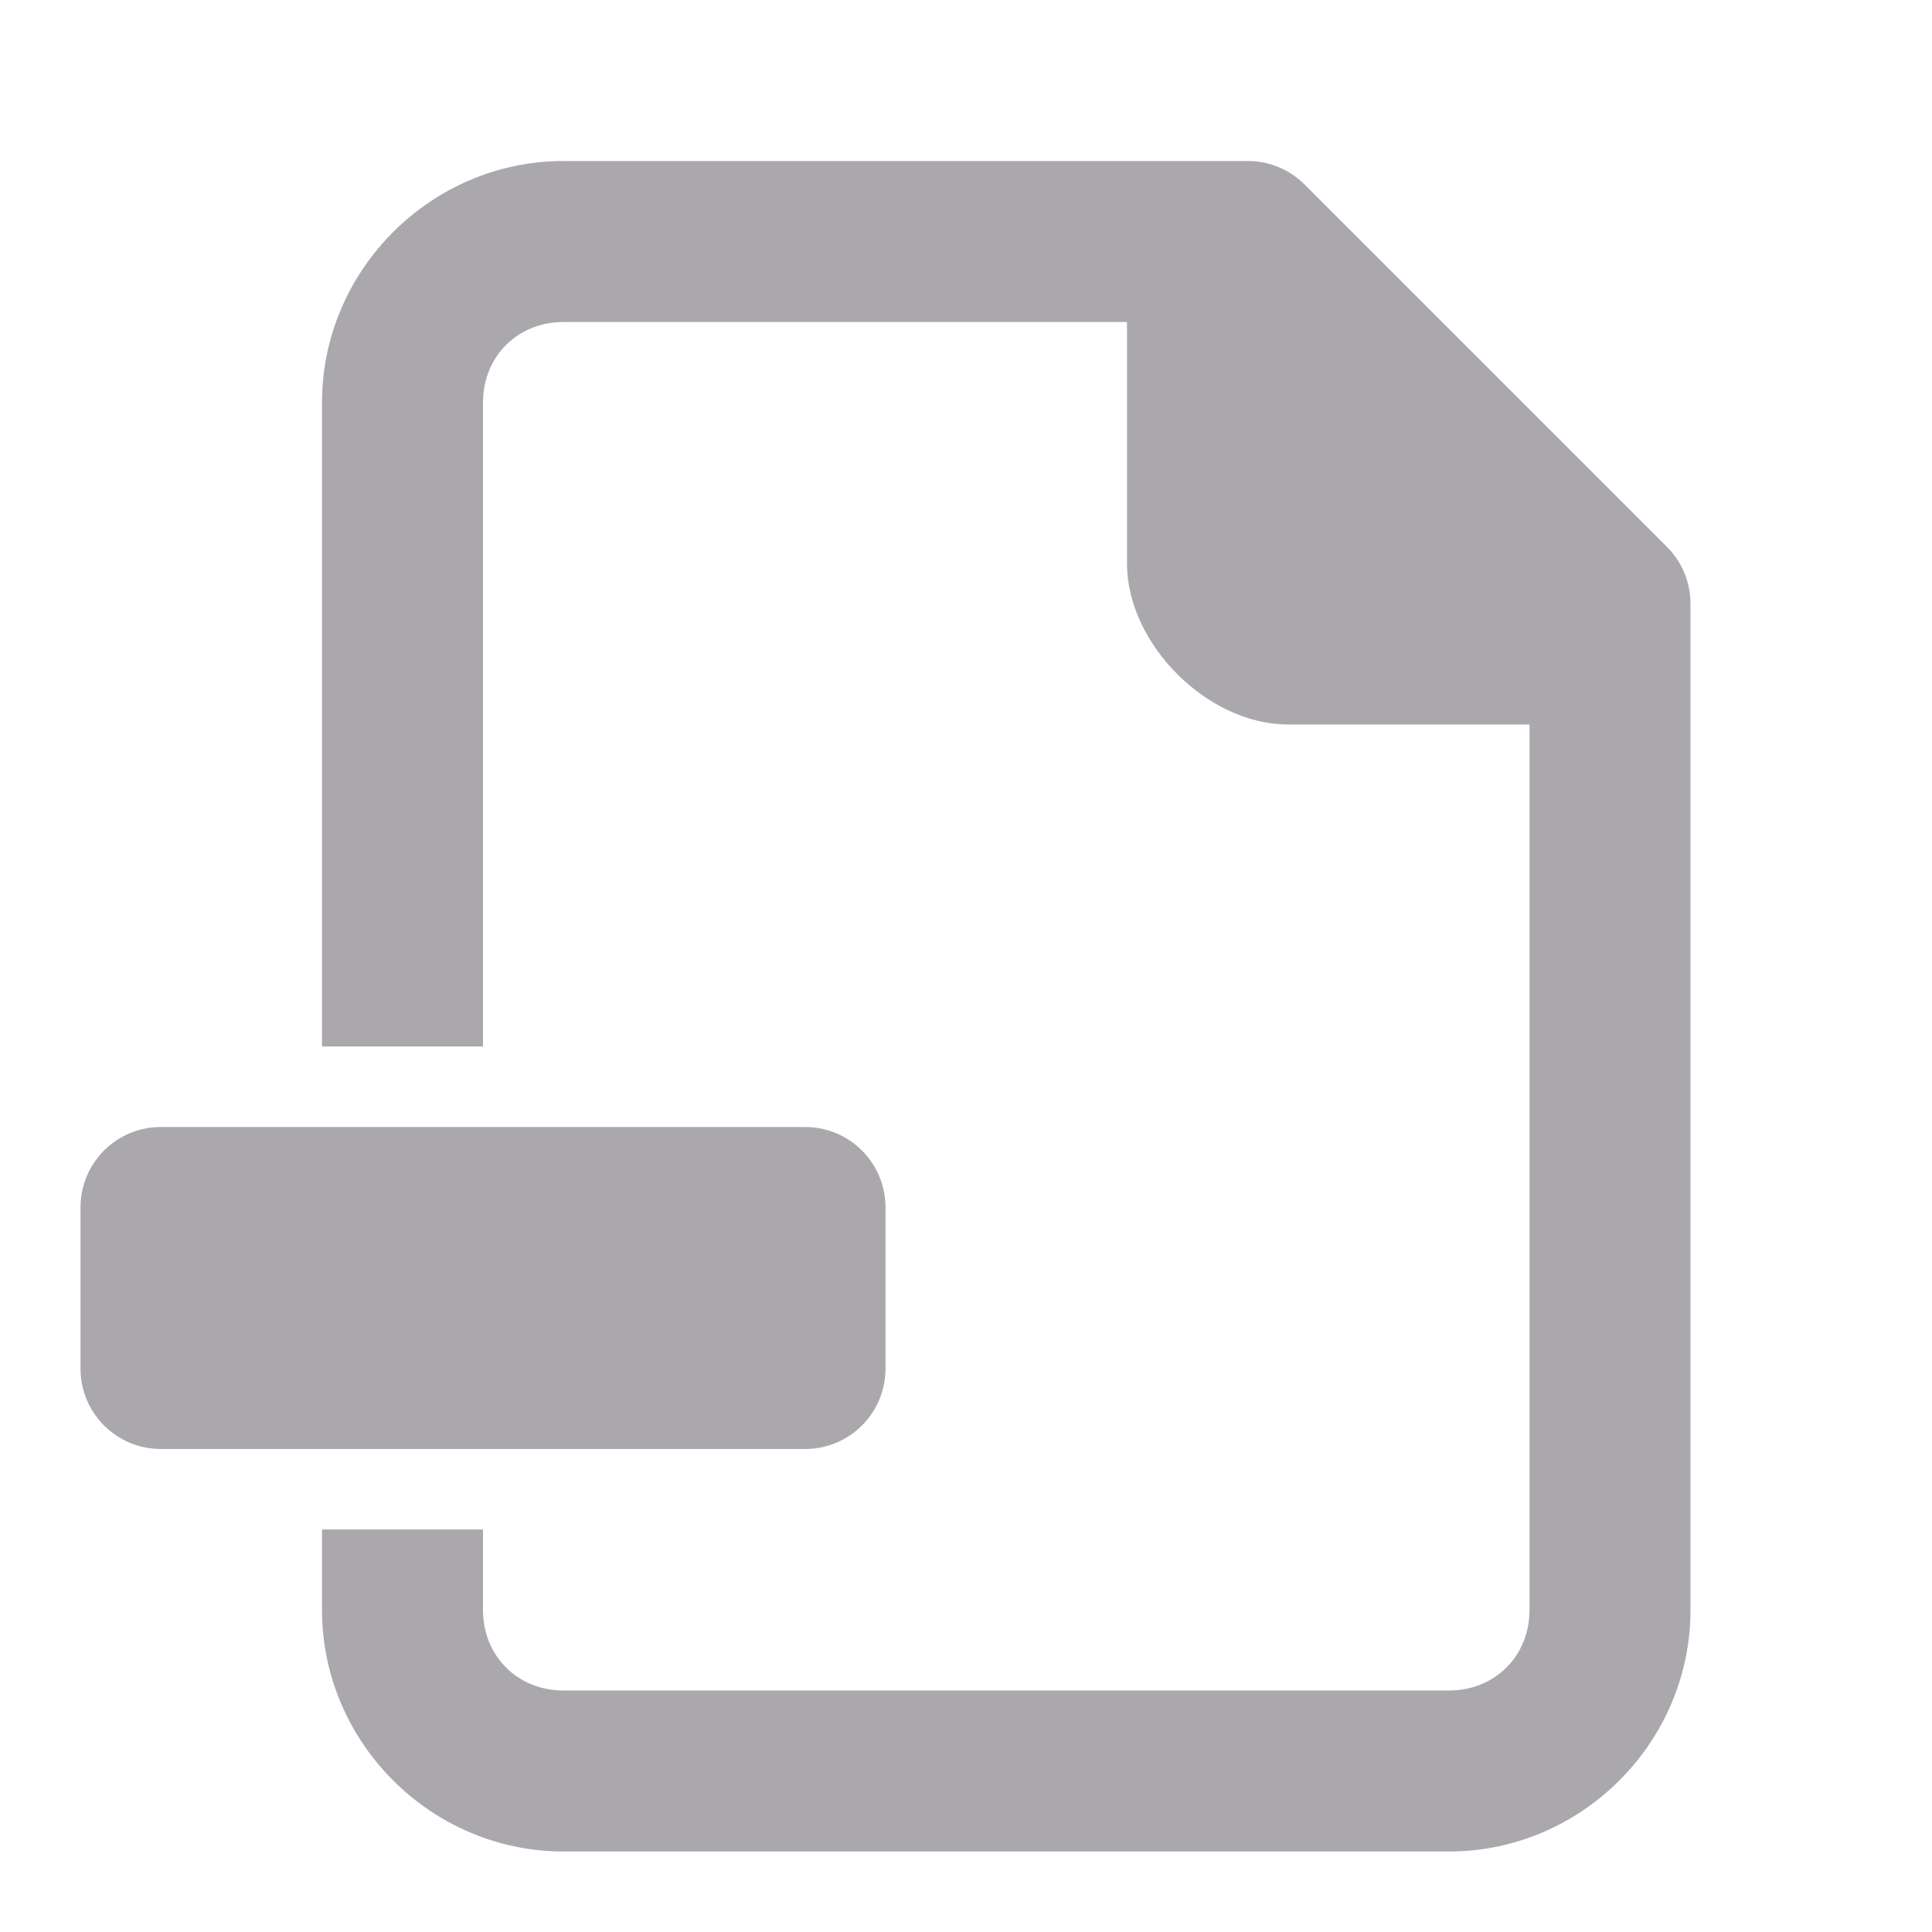 <svg viewBox="0 0 24 24" xmlns="http://www.w3.org/2000/svg"><path d="m7 2c-1.645 0-3 1.355-3 3v8h2v-8c0-.571.429-1 1-1h7v3c0 1 1 2 2 2h3v11c0 .571-.429 1-1 1h-11c-.571 0-1-.429-1-1v-1h-2v1c0 1.645 1.355 3 3 3h11c1.645 0 3-1.355 3-3v-12.5c-0-.265-.105-.52-.293-.707l-4.5-4.5c-.188-.188-.442-.293-.707-.293zm-5 12c-.554 0-1 .446-1 1v2c0 .554.446 1 1 1h8c.554 0 1-.446 1-1v-2c0-.554-.446-1-1-1z" fill="#aaa8ac"/></svg>